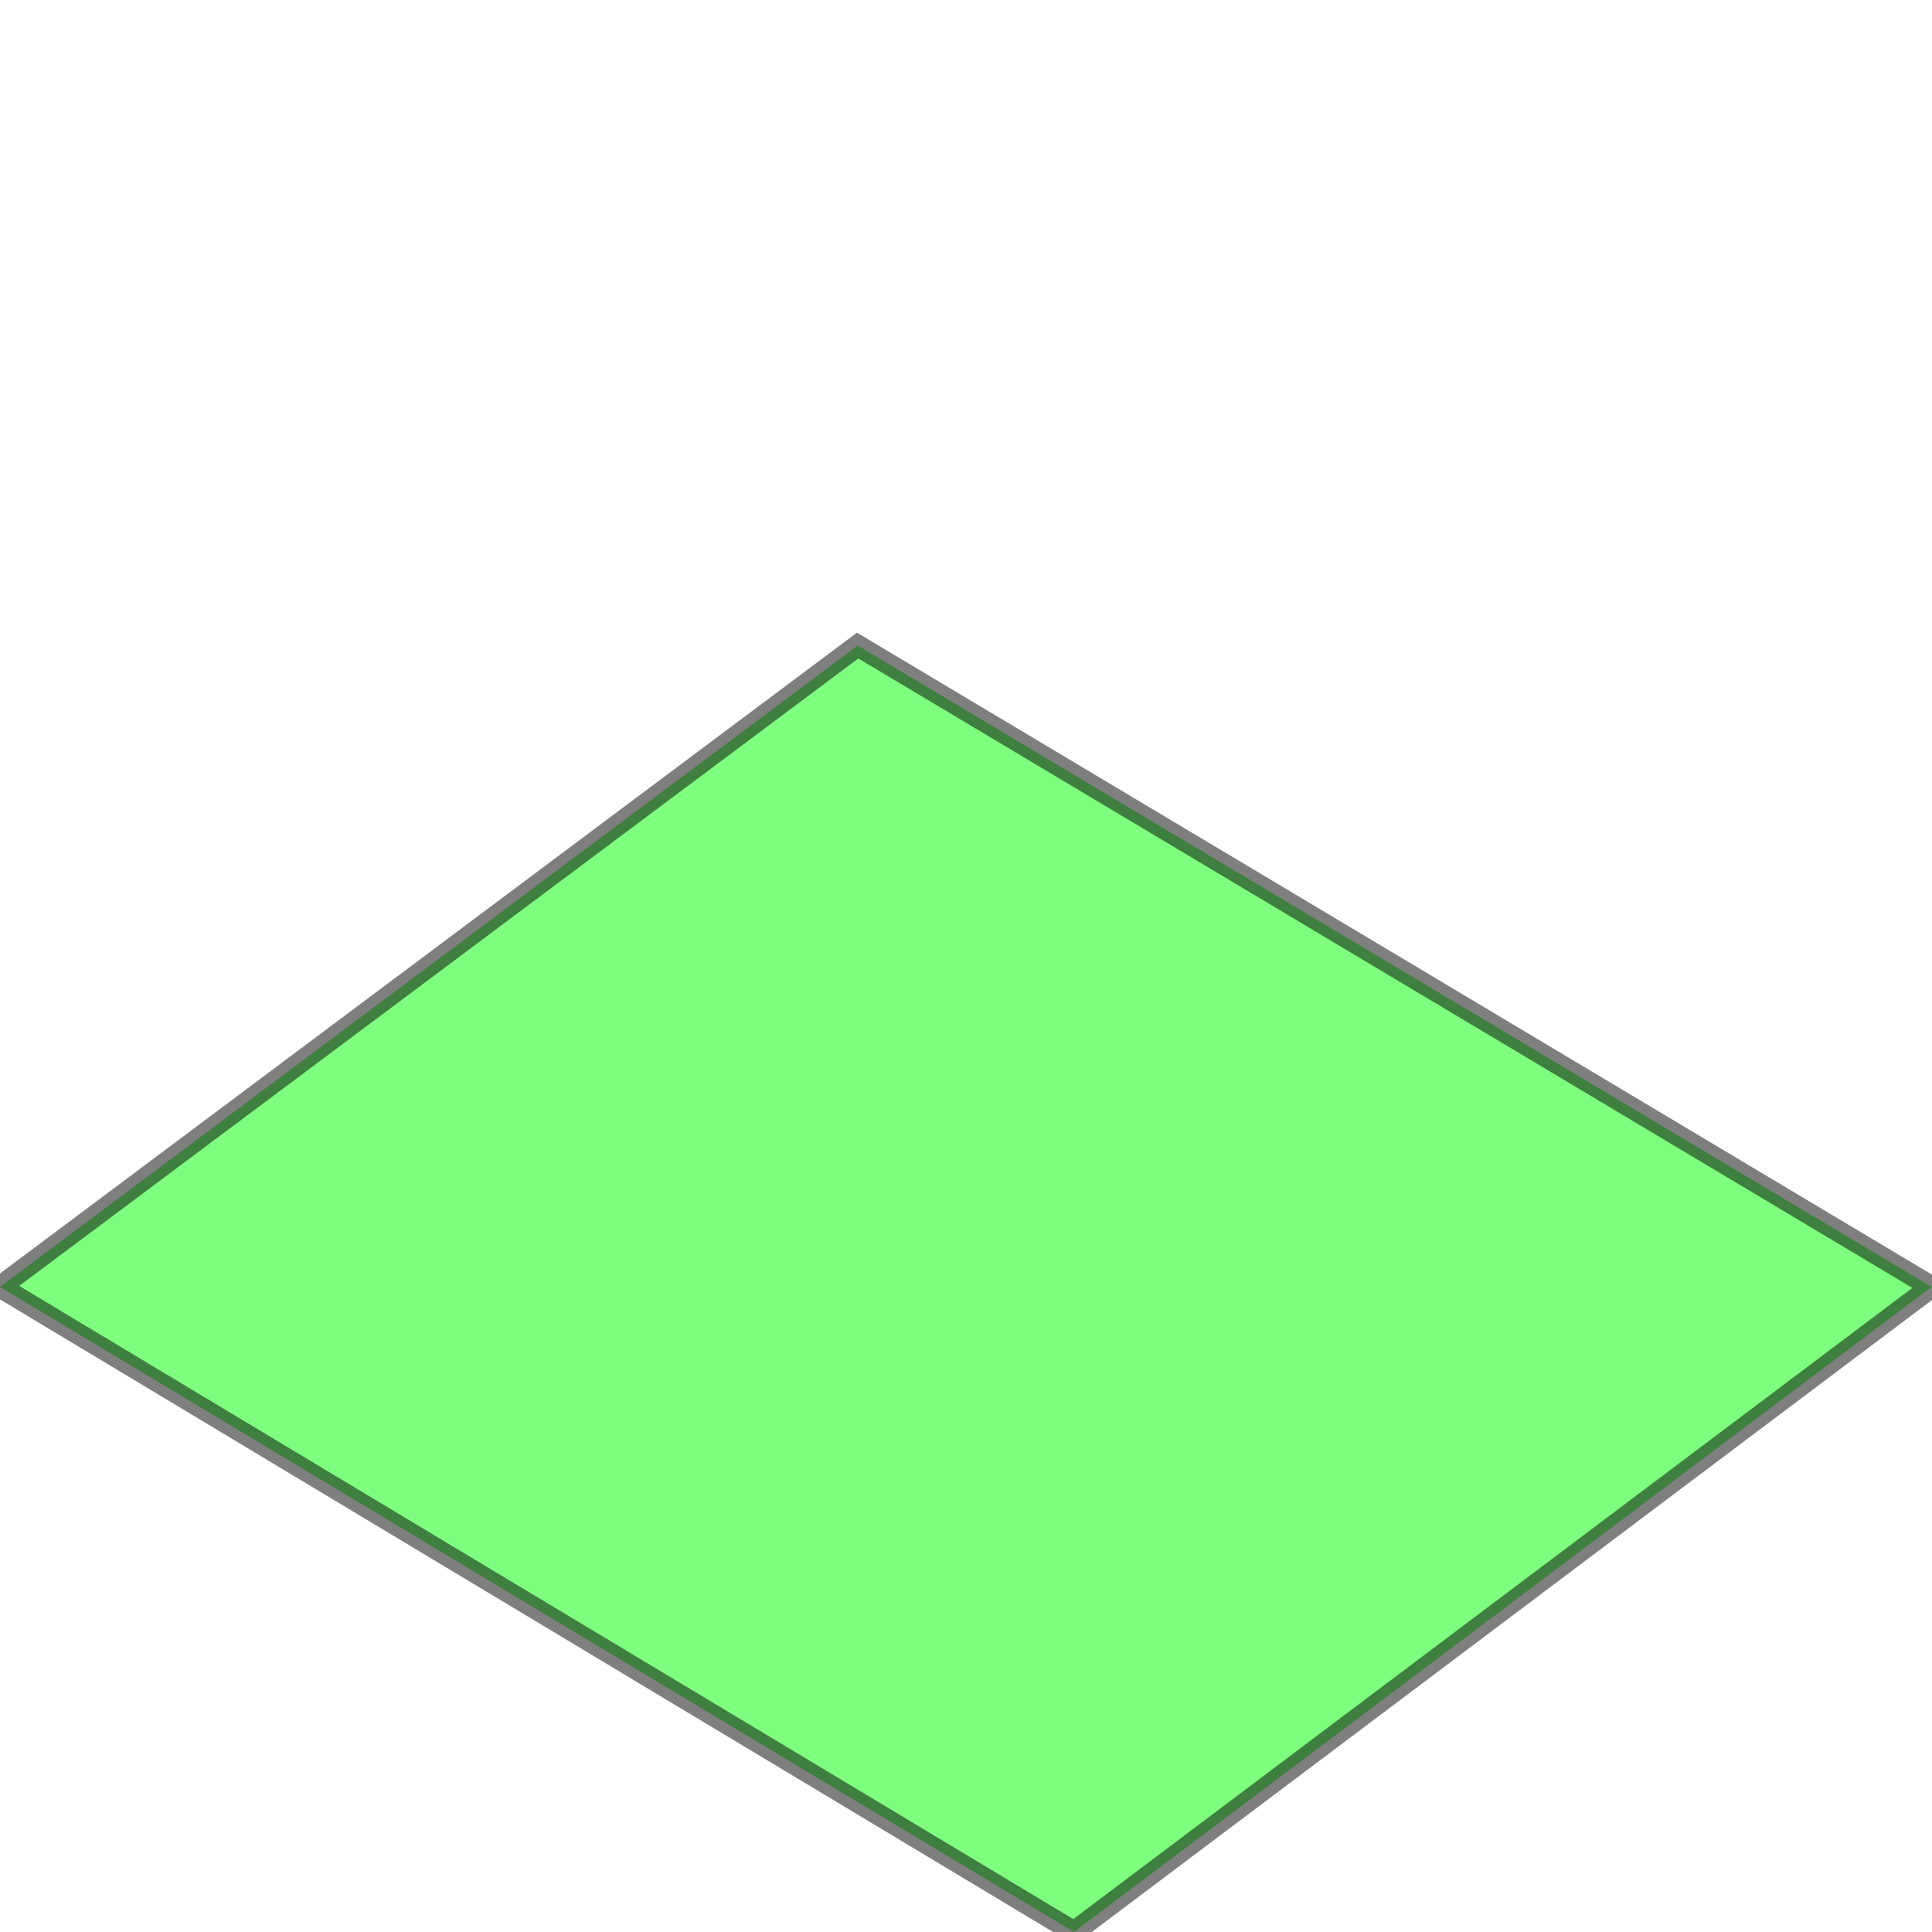 <?xml version="1.0" encoding="UTF-8" standalone="no"?>
<!-- Created with Inkscape (http://www.inkscape.org/) -->

<svg
   xmlns:dc="http://purl.org/dc/elements/1.1/"
   xmlns:cc="http://creativecommons.org/ns#"
   xmlns:rdf="http://www.w3.org/1999/02/22-rdf-syntax-ns#"
   xmlns:svg="http://www.w3.org/2000/svg"
   xmlns="http://www.w3.org/2000/svg"
   xmlns:sodipodi="http://sodipodi.sourceforge.net/DTD/sodipodi-0.dtd"
   xmlns:inkscape="http://www.inkscape.org/namespaces/inkscape"
   width="45"
   height="45"
   id="svg2"
   version="1.1"
   inkscape:version="0.48.3.1 r9886"
   sodipodi:docname="tile-composer.svg">
  <defs
     id="defs4" />
  <sodipodi:namedview
     id="base"
     pagecolor="#ffffff"
     bordercolor="#666666"
     borderopacity="1.0"
     inkscape:pageopacity="0.0"
     inkscape:pageshadow="2"
     inkscape:zoom="11.313708"
     inkscape:cx="29.188814"
     inkscape:cy="19.873063"
     inkscape:document-units="px"
     inkscape:current-layer="layer1"
     showgrid="false"
     showguides="true"
     inkscape:guide-bbox="true"
     inkscape:window-width="1317"
     inkscape:window-height="744"
     inkscape:window-x="49"
     inkscape:window-y="24"
     inkscape:window-maximized="1">
    <sodipodi:guide
       orientation="1,0"
       position="22.5,18.359"
       id="guide2985" />
    <sodipodi:guide
       orientation="0,1"
       position="3.536,15.026"
       id="guide2987" />
    <sodipodi:guide
       orientation="1,0"
       position="19.976,34.825"
       id="guide2989" />
    <sodipodi:guide
       orientation="1,0"
       position="25.014,38.891"
       id="guide2991" />
    <sodipodi:guide
       orientation="0,1"
       position="51.884,29.964"
       id="guide3093" />
    <sodipodi:guide
       orientation="1,0"
       position="0,29.964"
       id="guide3869" />
    <sodipodi:guide
       orientation="1,0"
       position="44.99,34.383"
       id="guide3871" />
    <sodipodi:guide
       orientation="0,1"
       position="32.173,44.99"
       id="guide3873" />
    <sodipodi:guide
       orientation="0,1"
       position="31.731,0"
       id="guide3875" />
  </sodipodi:namedview>
  <g
     inkscape:label="Floor"
     inkscape:groupmode="layer"
     id="layer1"
     transform="translate(0,-1007.362)">
    <path
       transform="translate(0,1007.362)"
       style="fill:#00ff00;fill-opacity:0.502;stroke:#000000;stroke-width:0.5;stroke-miterlimit:4;stroke-opacity:0.502;stroke-dasharray:none"
       d="M 19.976,15.036 44.99,29.974 25.014,45 0,29.974 z"
       id="rect3877"
       inkscape:connector-curvature="0"
       sodipodi:nodetypes="ccccc"
       inkscape:export-filename="/media/ABCruzSD16a/Projects/HTML Experiments/HTML Game Grid/res/gb.png"
       inkscape:export-xdpi="86.573143"
       inkscape:export-ydpi="86.573143" />
  </g>
</svg>
